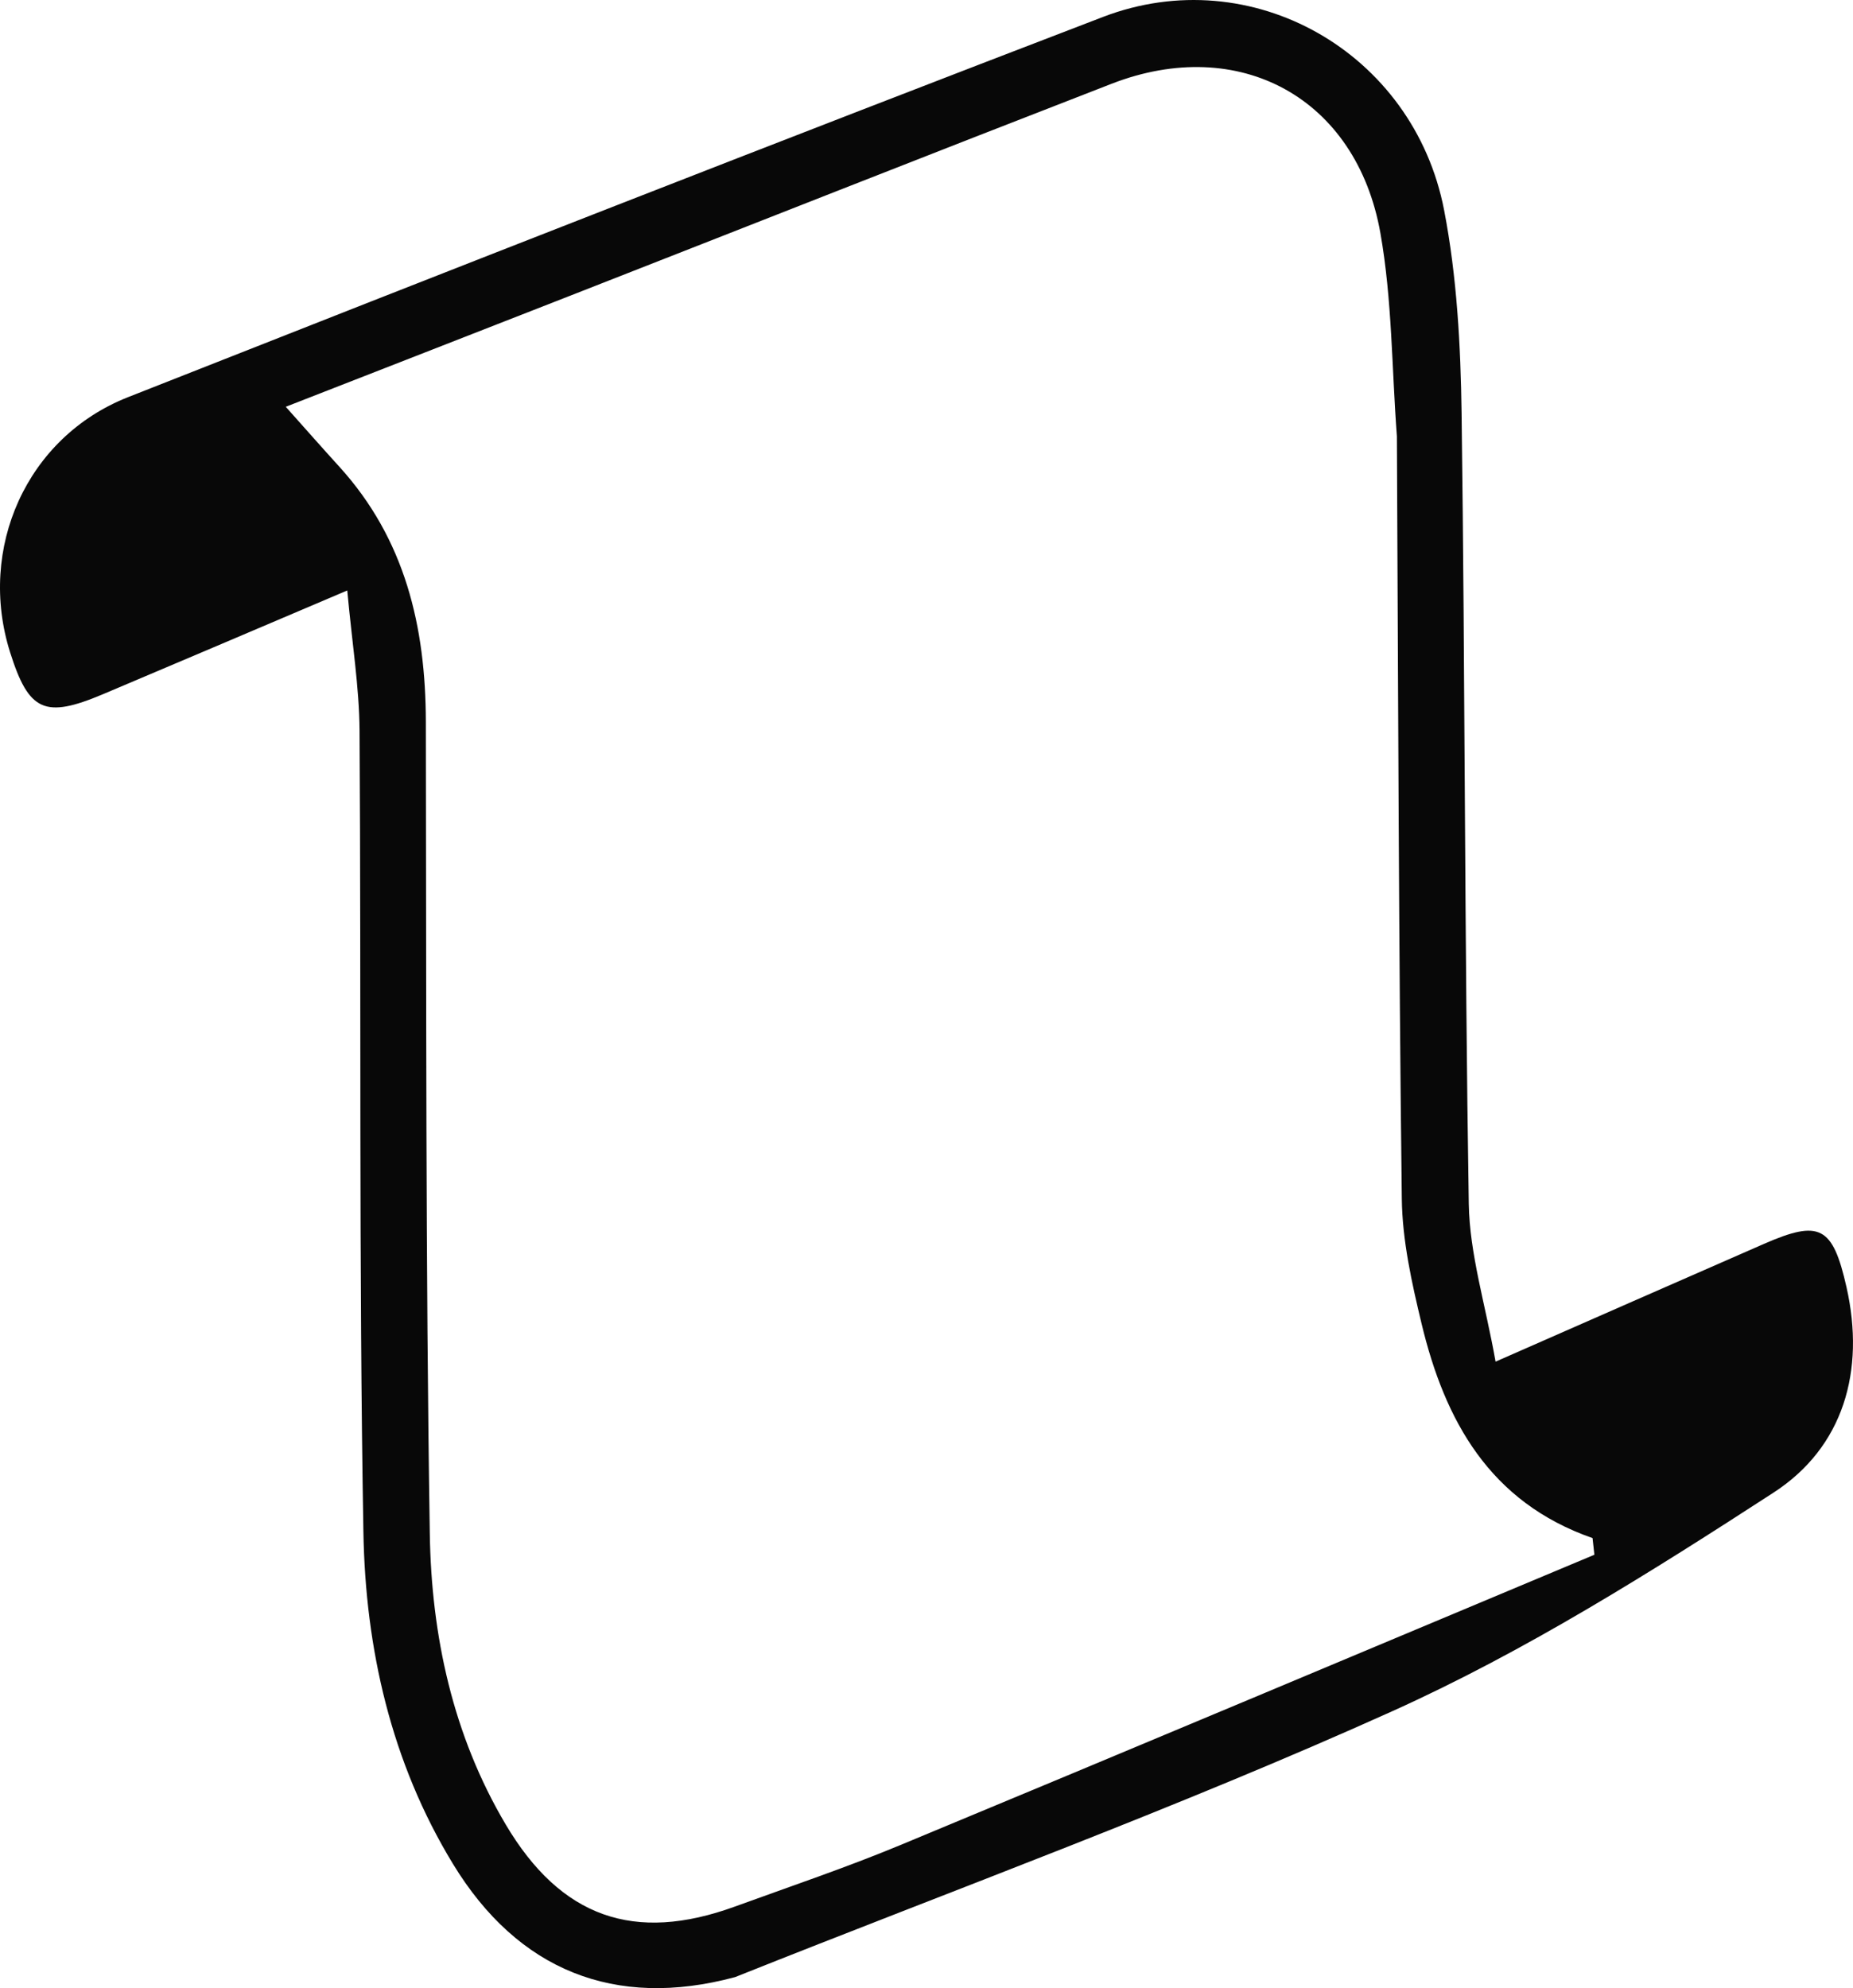 <?xml version="1.0" encoding="UTF-8" standalone="no"?>
<svg
   version="1.1"
   id="Layer_1"
   x="0px"
   y="0px"
   width="167.566"
   viewBox="0 0 167.566 179.777"
   enable-background="new 0 0 200 200"
   xml:space="preserve"
   sodipodi:docname="paper.svg"
   height="179.777"
   inkscape:version="1.2.1 (9c6d41e410, 2022-07-14)"
   xmlns:inkscape="http://www.inkscape.org/namespaces/inkscape"
   xmlns:sodipodi="http://sodipodi.sourceforge.net/DTD/sodipodi-0.dtd"
   xmlns="http://www.w3.org/2000/svg"
   xmlns:svg="http://www.w3.org/2000/svg"><defs
   id="defs6097" /><sodipodi:namedview
   id="namedview6095"
   pagecolor="#ffffff"
   bordercolor="#000000"
   borderopacity="0.25"
   inkscape:showpageshadow="2"
   inkscape:pageopacity="0.0"
   inkscape:pagecheckerboard="0"
   inkscape:deskcolor="#d1d1d1"
   showgrid="false"
   inkscape:zoom="2.0925"
   inkscape:cx="9.3189964"
   inkscape:cy="91.756272"
   inkscape:window-width="1920"
   inkscape:window-height="1017"
   inkscape:window-x="-8"
   inkscape:window-y="-8"
   inkscape:window-maximized="1"
   inkscape:current-layer="Layer_1" />

<path
   fill="#080808"
   opacity="1"
   stroke="none"
   d="m 66.466,178.782 c -10.874,2.921 -19.639,-0.613 -25.499,-10.229 -5.603,-9.196 -7.923,-19.486 -8.105,-30.023 -0.417,-24.153 -0.192,-48.317 -0.349,-72.476 -0.026,-3.929 -0.671,-7.854 -1.11,-12.661 -7.925,3.367 -15.006,6.392 -22.101,9.385 -5.26,2.219 -6.699,1.553 -8.388,-3.79 C -2.054,49.599 2.392,39.537 11.577,35.914 40.922,24.339 70.293,12.824 99.747,1.53 113.163,-3.614 127.837,4.714 130.592,19.01 c 1.158,6.005 1.496,12.233 1.579,18.368 0.319,23.821 0.266,47.648 0.65,71.468 0.073,4.548 1.501,9.075 2.423,14.281 8.639,-3.792 16.458,-7.238 24.288,-10.657 5.032,-2.197 6.202,-1.583 7.446,3.919 1.715,7.58 -0.282,14.482 -6.593,18.577 -11.1,7.202 -22.434,14.339 -34.456,19.759 -19.354,8.724 -39.347,16.03 -59.463,24.058 M 126.319,39.446 C 125.857,33.316 125.894,27.098 124.828,21.075 122.66,8.835 112.054,3.102 100.525,7.573 84.121,13.934 67.756,20.4 51.372,26.814 42.765,30.184 34.152,33.539 25.841,36.784 c 1.749,1.958 3.282,3.701 4.844,5.419 5.954,6.551 7.806,14.462 7.824,23.051 0.051,24.486 -0.026,48.975 0.358,73.456 0.144,9.181 2.078,18.196 6.865,26.271 4.992,8.421 11.63,10.733 20.726,7.42 4.991,-1.818 10.034,-3.516 14.937,-5.551 20.952,-8.697 41.86,-17.498 62.784,-26.262 -0.055,-0.502 -0.11,-1.004 -0.165,-1.506 -9.326,-3.253 -13.36,-10.639 -15.461,-19.386 -0.888,-3.7 -1.742,-7.517 -1.788,-11.292 -0.281,-22.651 -0.323,-45.306 -0.445,-68.958 z"
   id="path6090" />

</svg>
